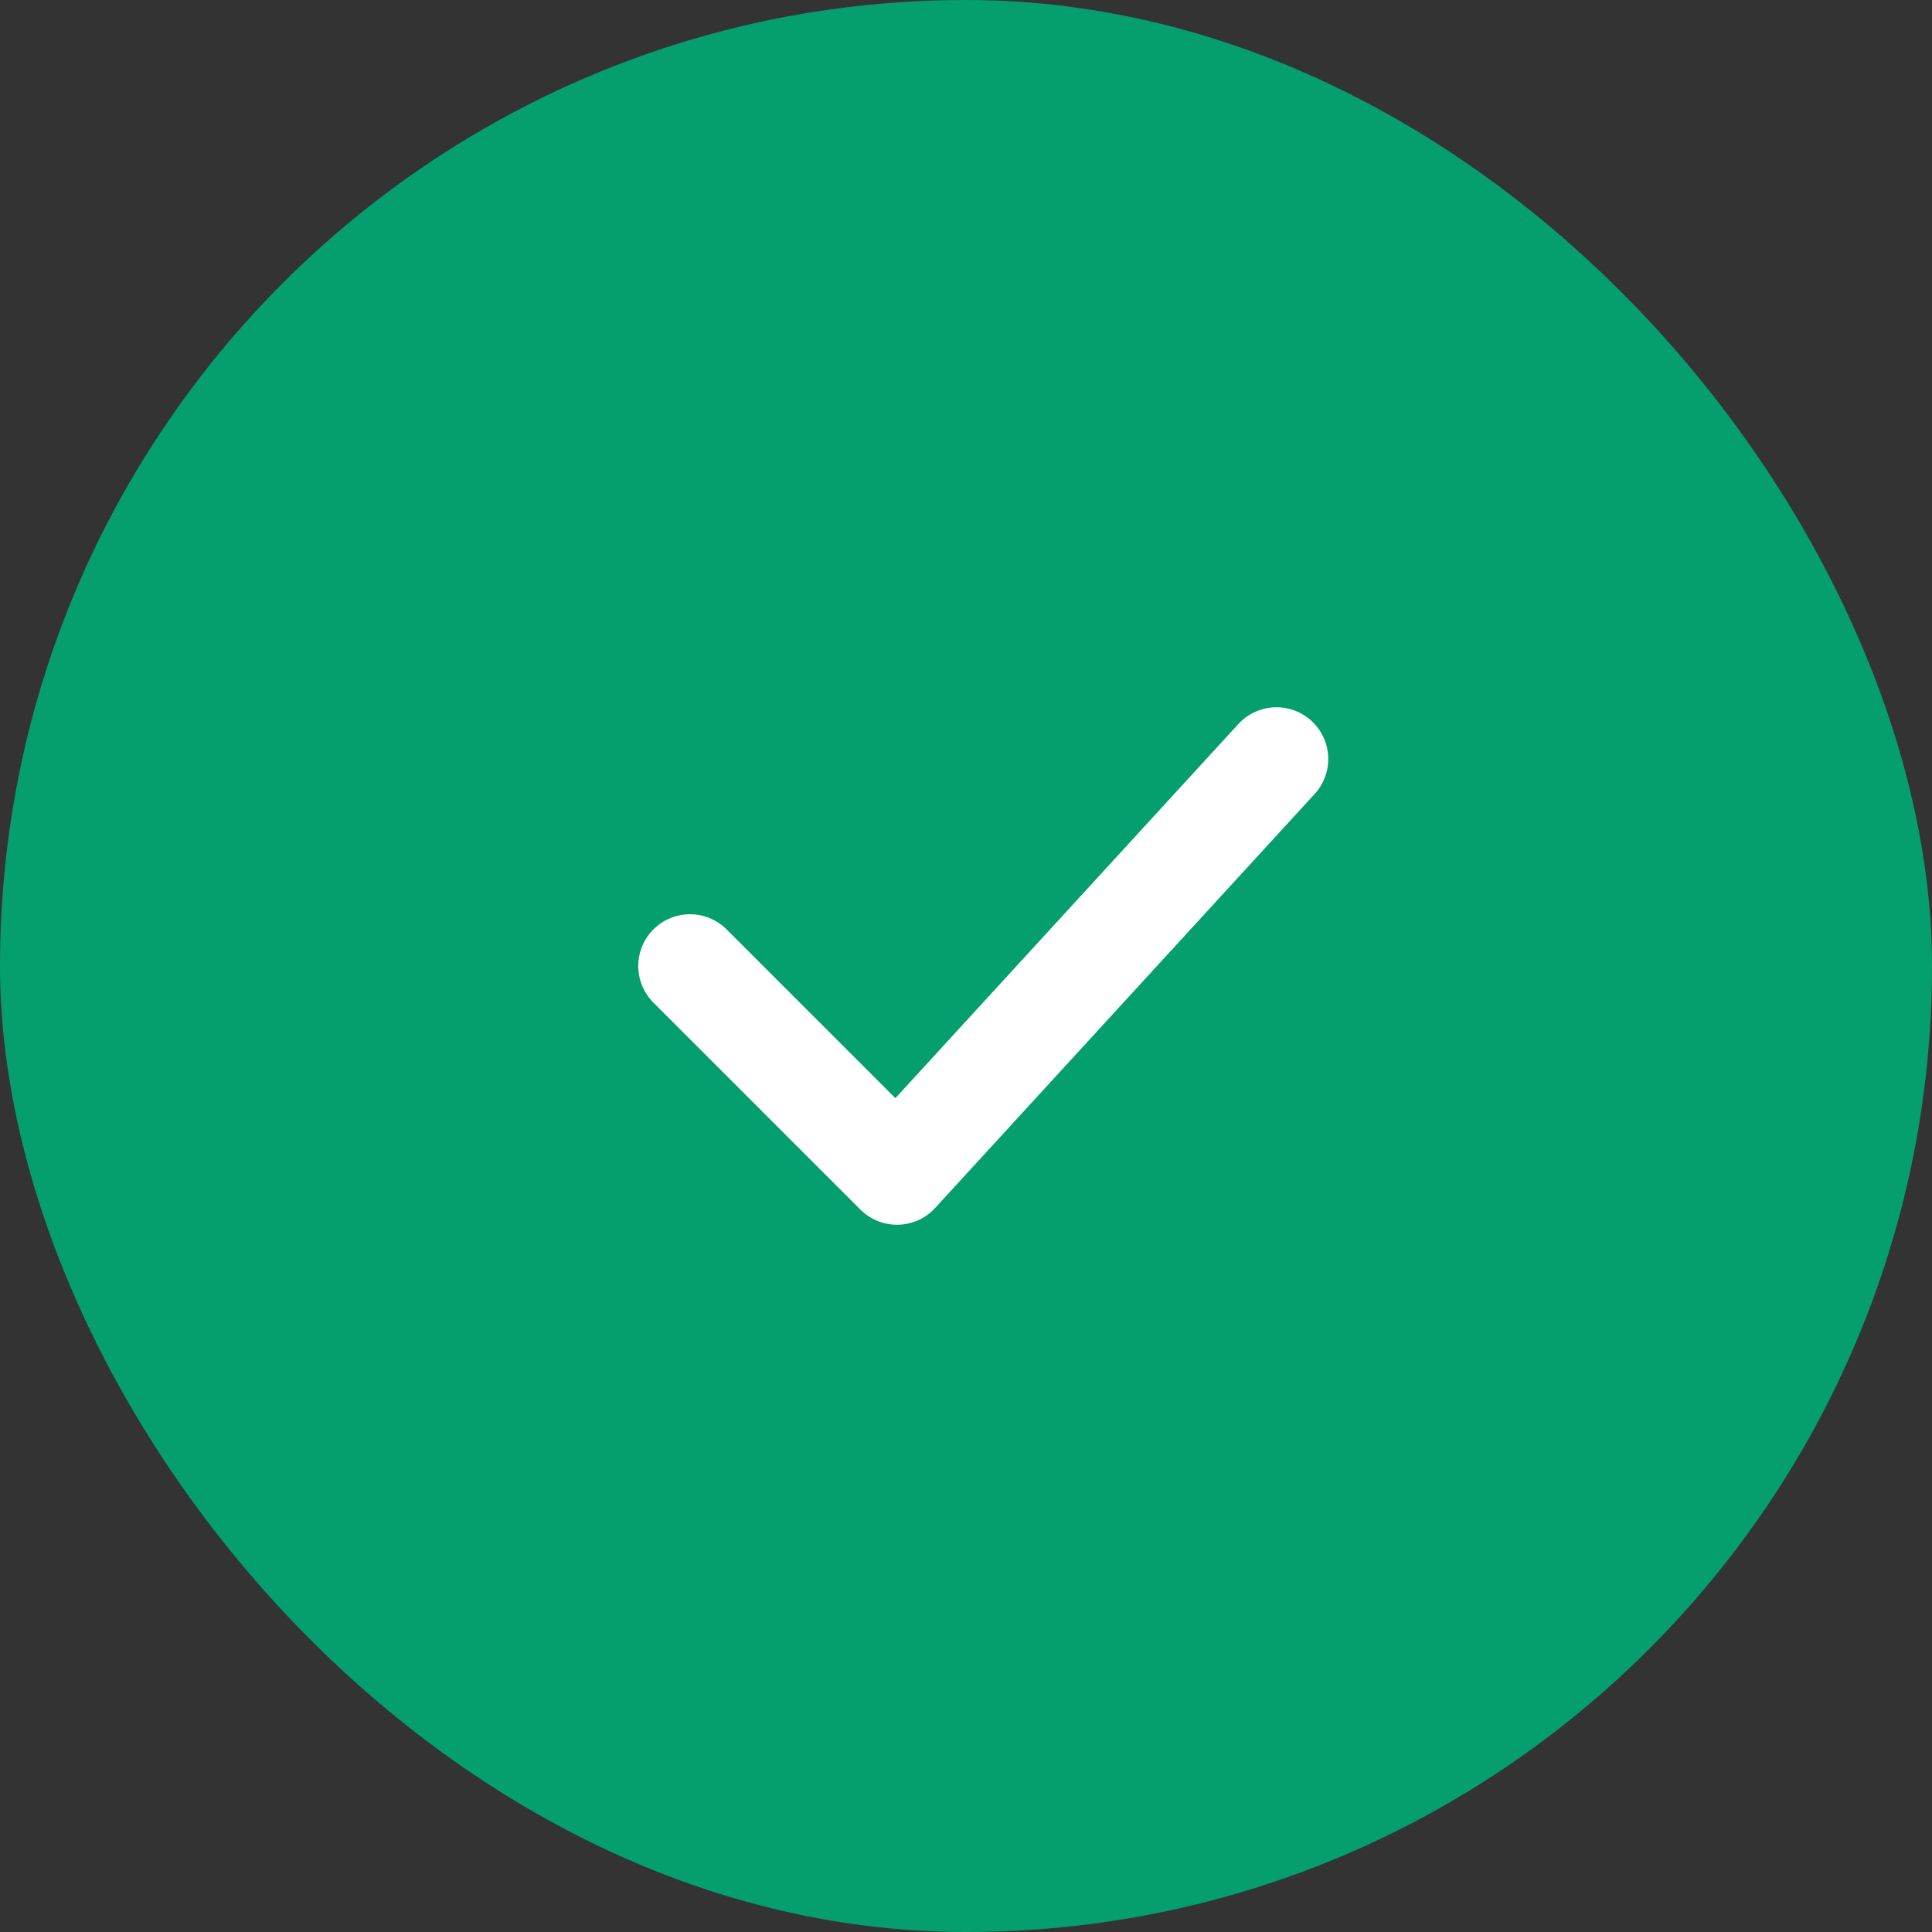 <svg width="28" height="28" viewBox="0 0 28 28" fill="none" xmlns="http://www.w3.org/2000/svg">
<rect x="0" y="0" width="28" height="28" fill="#333333" stroke="none"/>
<rect width="28" height="28" rx="14" fill="#059E6F"/>
<path d="M10 14L13 17L18.5 11" stroke="white" stroke-width="1.5" stroke-linecap="round" stroke-linejoin="round"/>
</svg>
